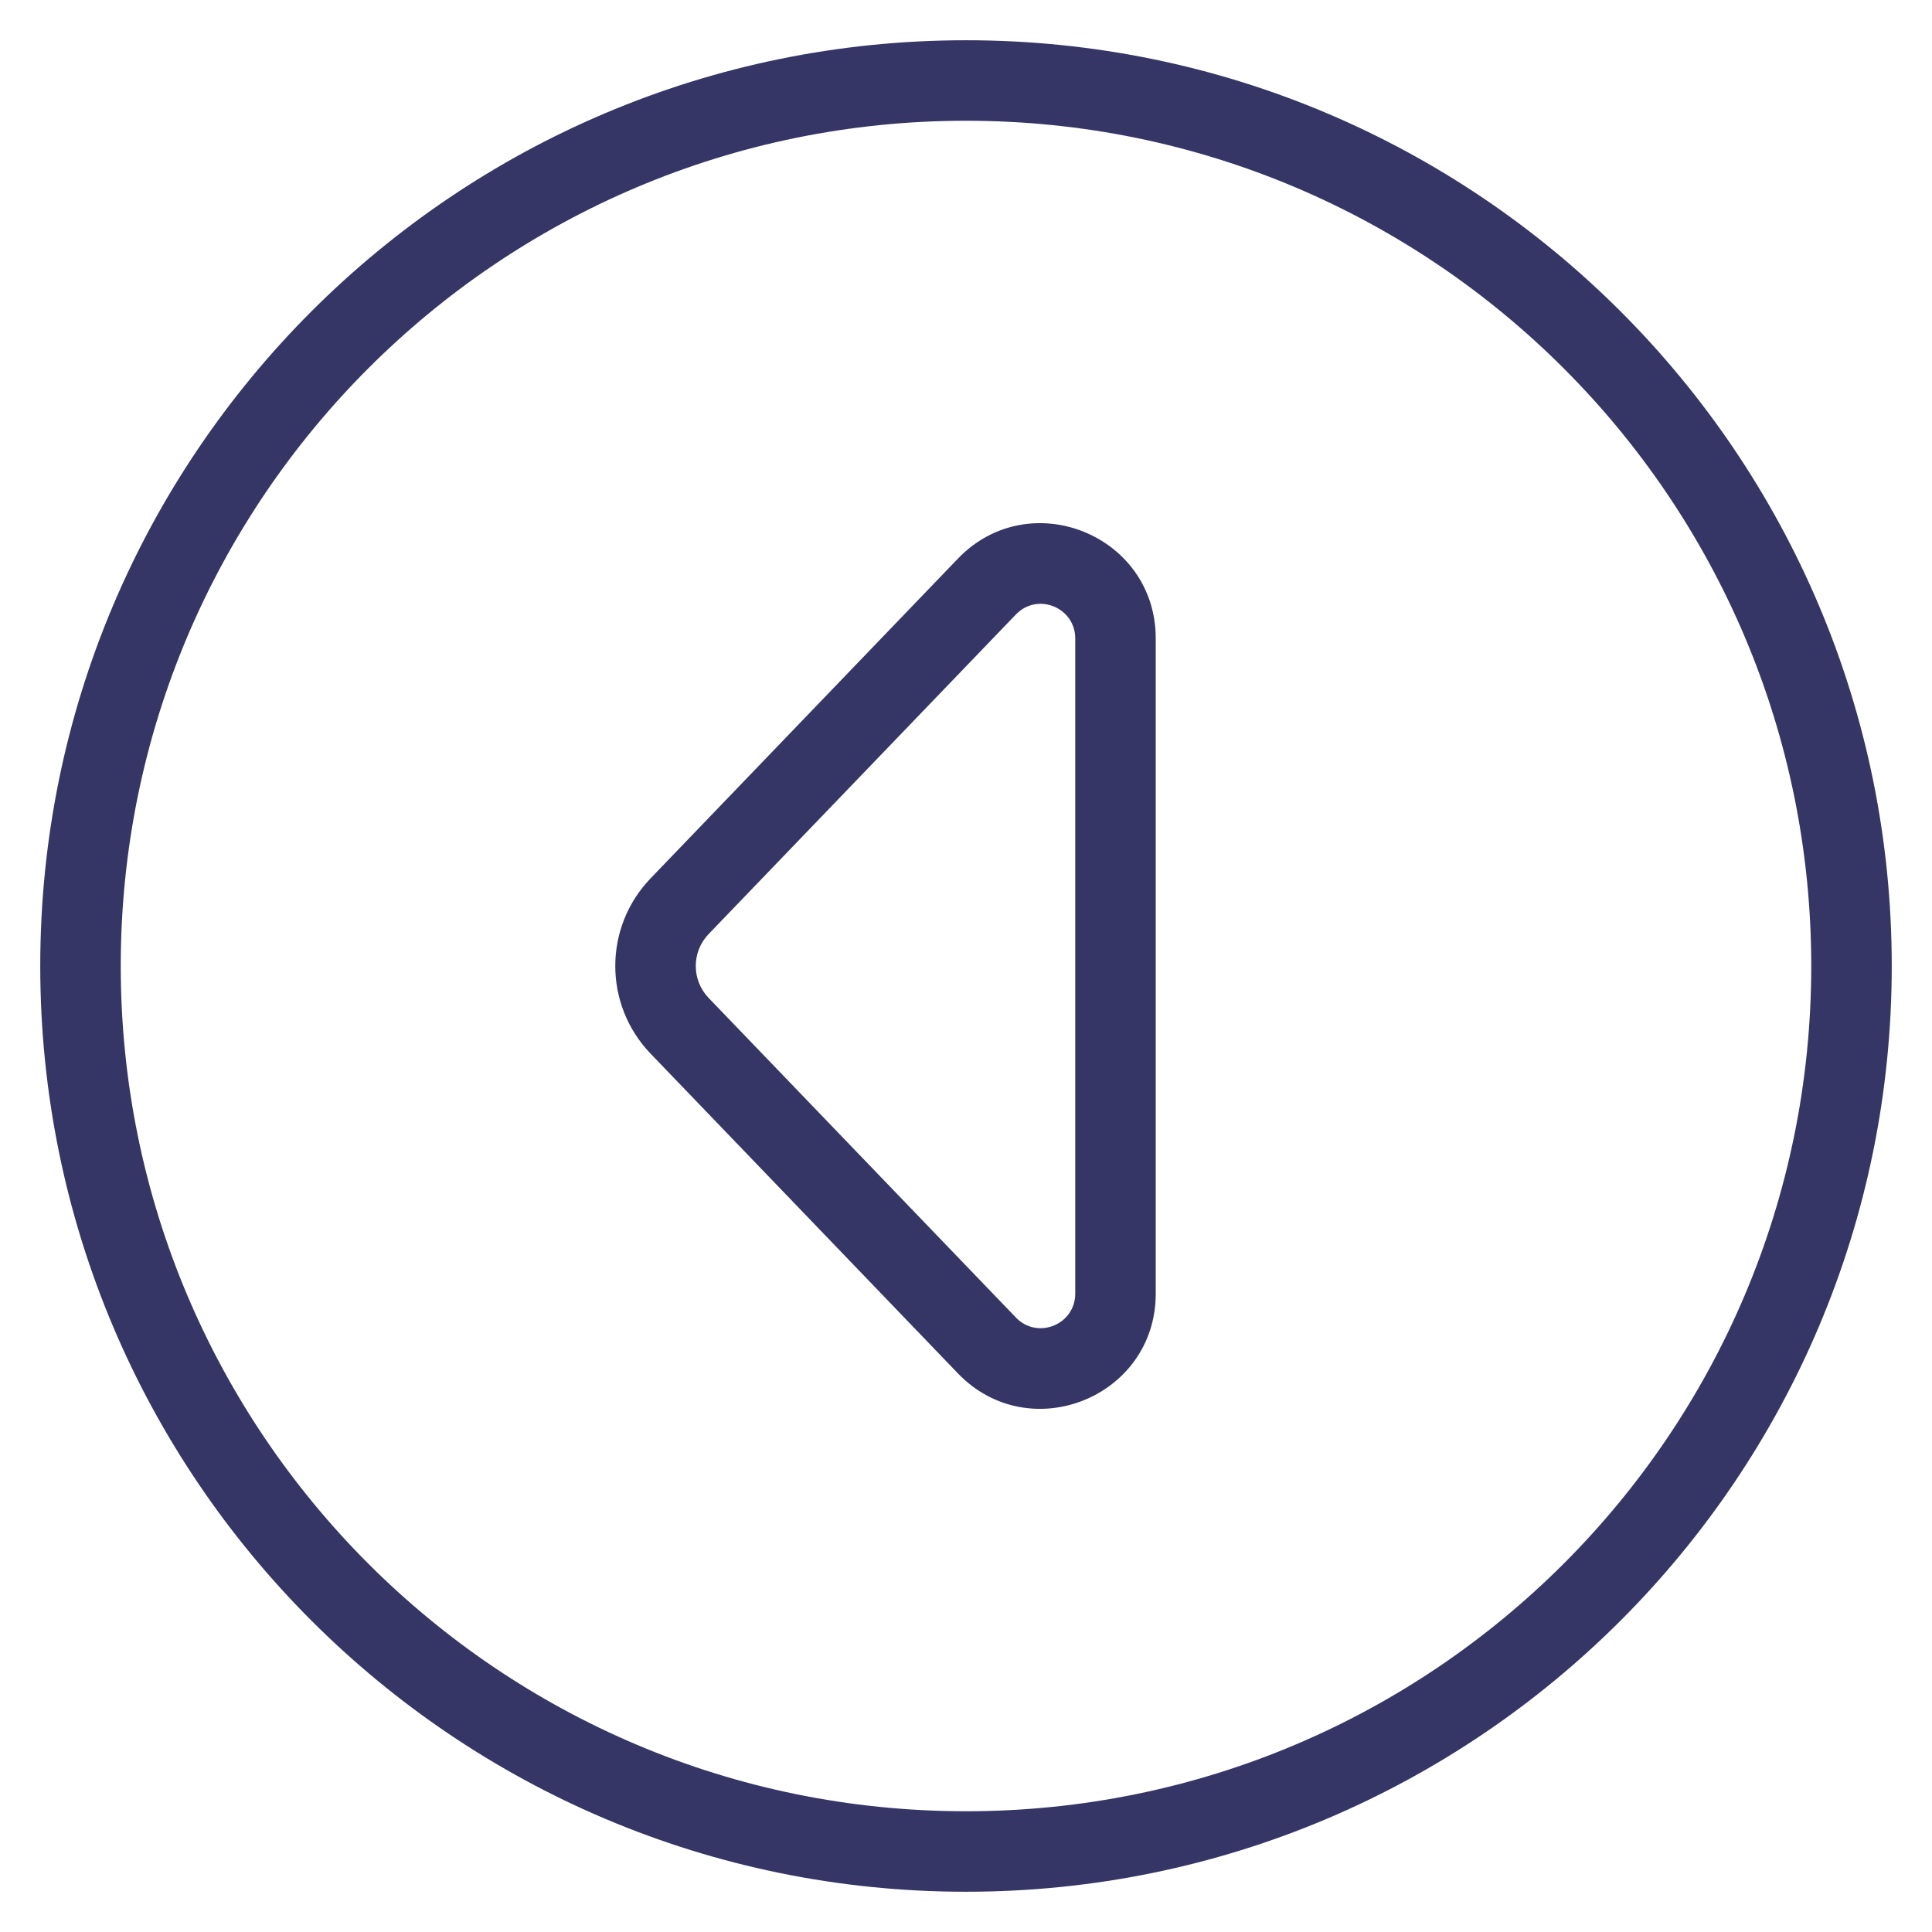 <svg width="24" height="24" viewBox="0 0 24 24" fill="none" xmlns="http://www.w3.org/2000/svg">
<g clip-path="url(#clip0_9002_8013)">
<path fill-rule="evenodd" clip-rule="evenodd" d="M8.082 13.089C7.497 12.481 7.497 11.519 8.082 10.911L11.899 6.94C12.79 6.013 14.357 6.644 14.357 7.931V16.07C14.357 17.356 12.79 17.987 11.899 17.06L8.082 13.089ZM8.802 11.604C8.59 11.825 8.59 12.175 8.802 12.396L12.62 16.367C12.887 16.645 13.357 16.456 13.357 16.07V7.931C13.357 7.545 12.887 7.355 12.62 7.633L8.802 11.604Z" fill="#353566"/>
<path fill-rule="evenodd" clip-rule="evenodd" d="M12 0.5C5.649 0.5 0.5 5.649 0.5 12C0.5 18.351 5.649 23.5 12 23.5C18.351 23.5 23.5 18.351 23.5 12C23.5 5.649 18.351 0.5 12 0.5ZM1.5 12C1.5 6.201 6.201 1.5 12 1.5C17.799 1.5 22.5 6.201 22.5 12C22.5 17.799 17.799 22.5 12 22.5C6.201 22.5 1.5 17.799 1.5 12Z" fill="#353566"/>
</g>
<defs>
<clipPath id="clip0_9002_8013">
<rect width="24" height="24" fill="white"/>
</clipPath>
</defs>
</svg>
